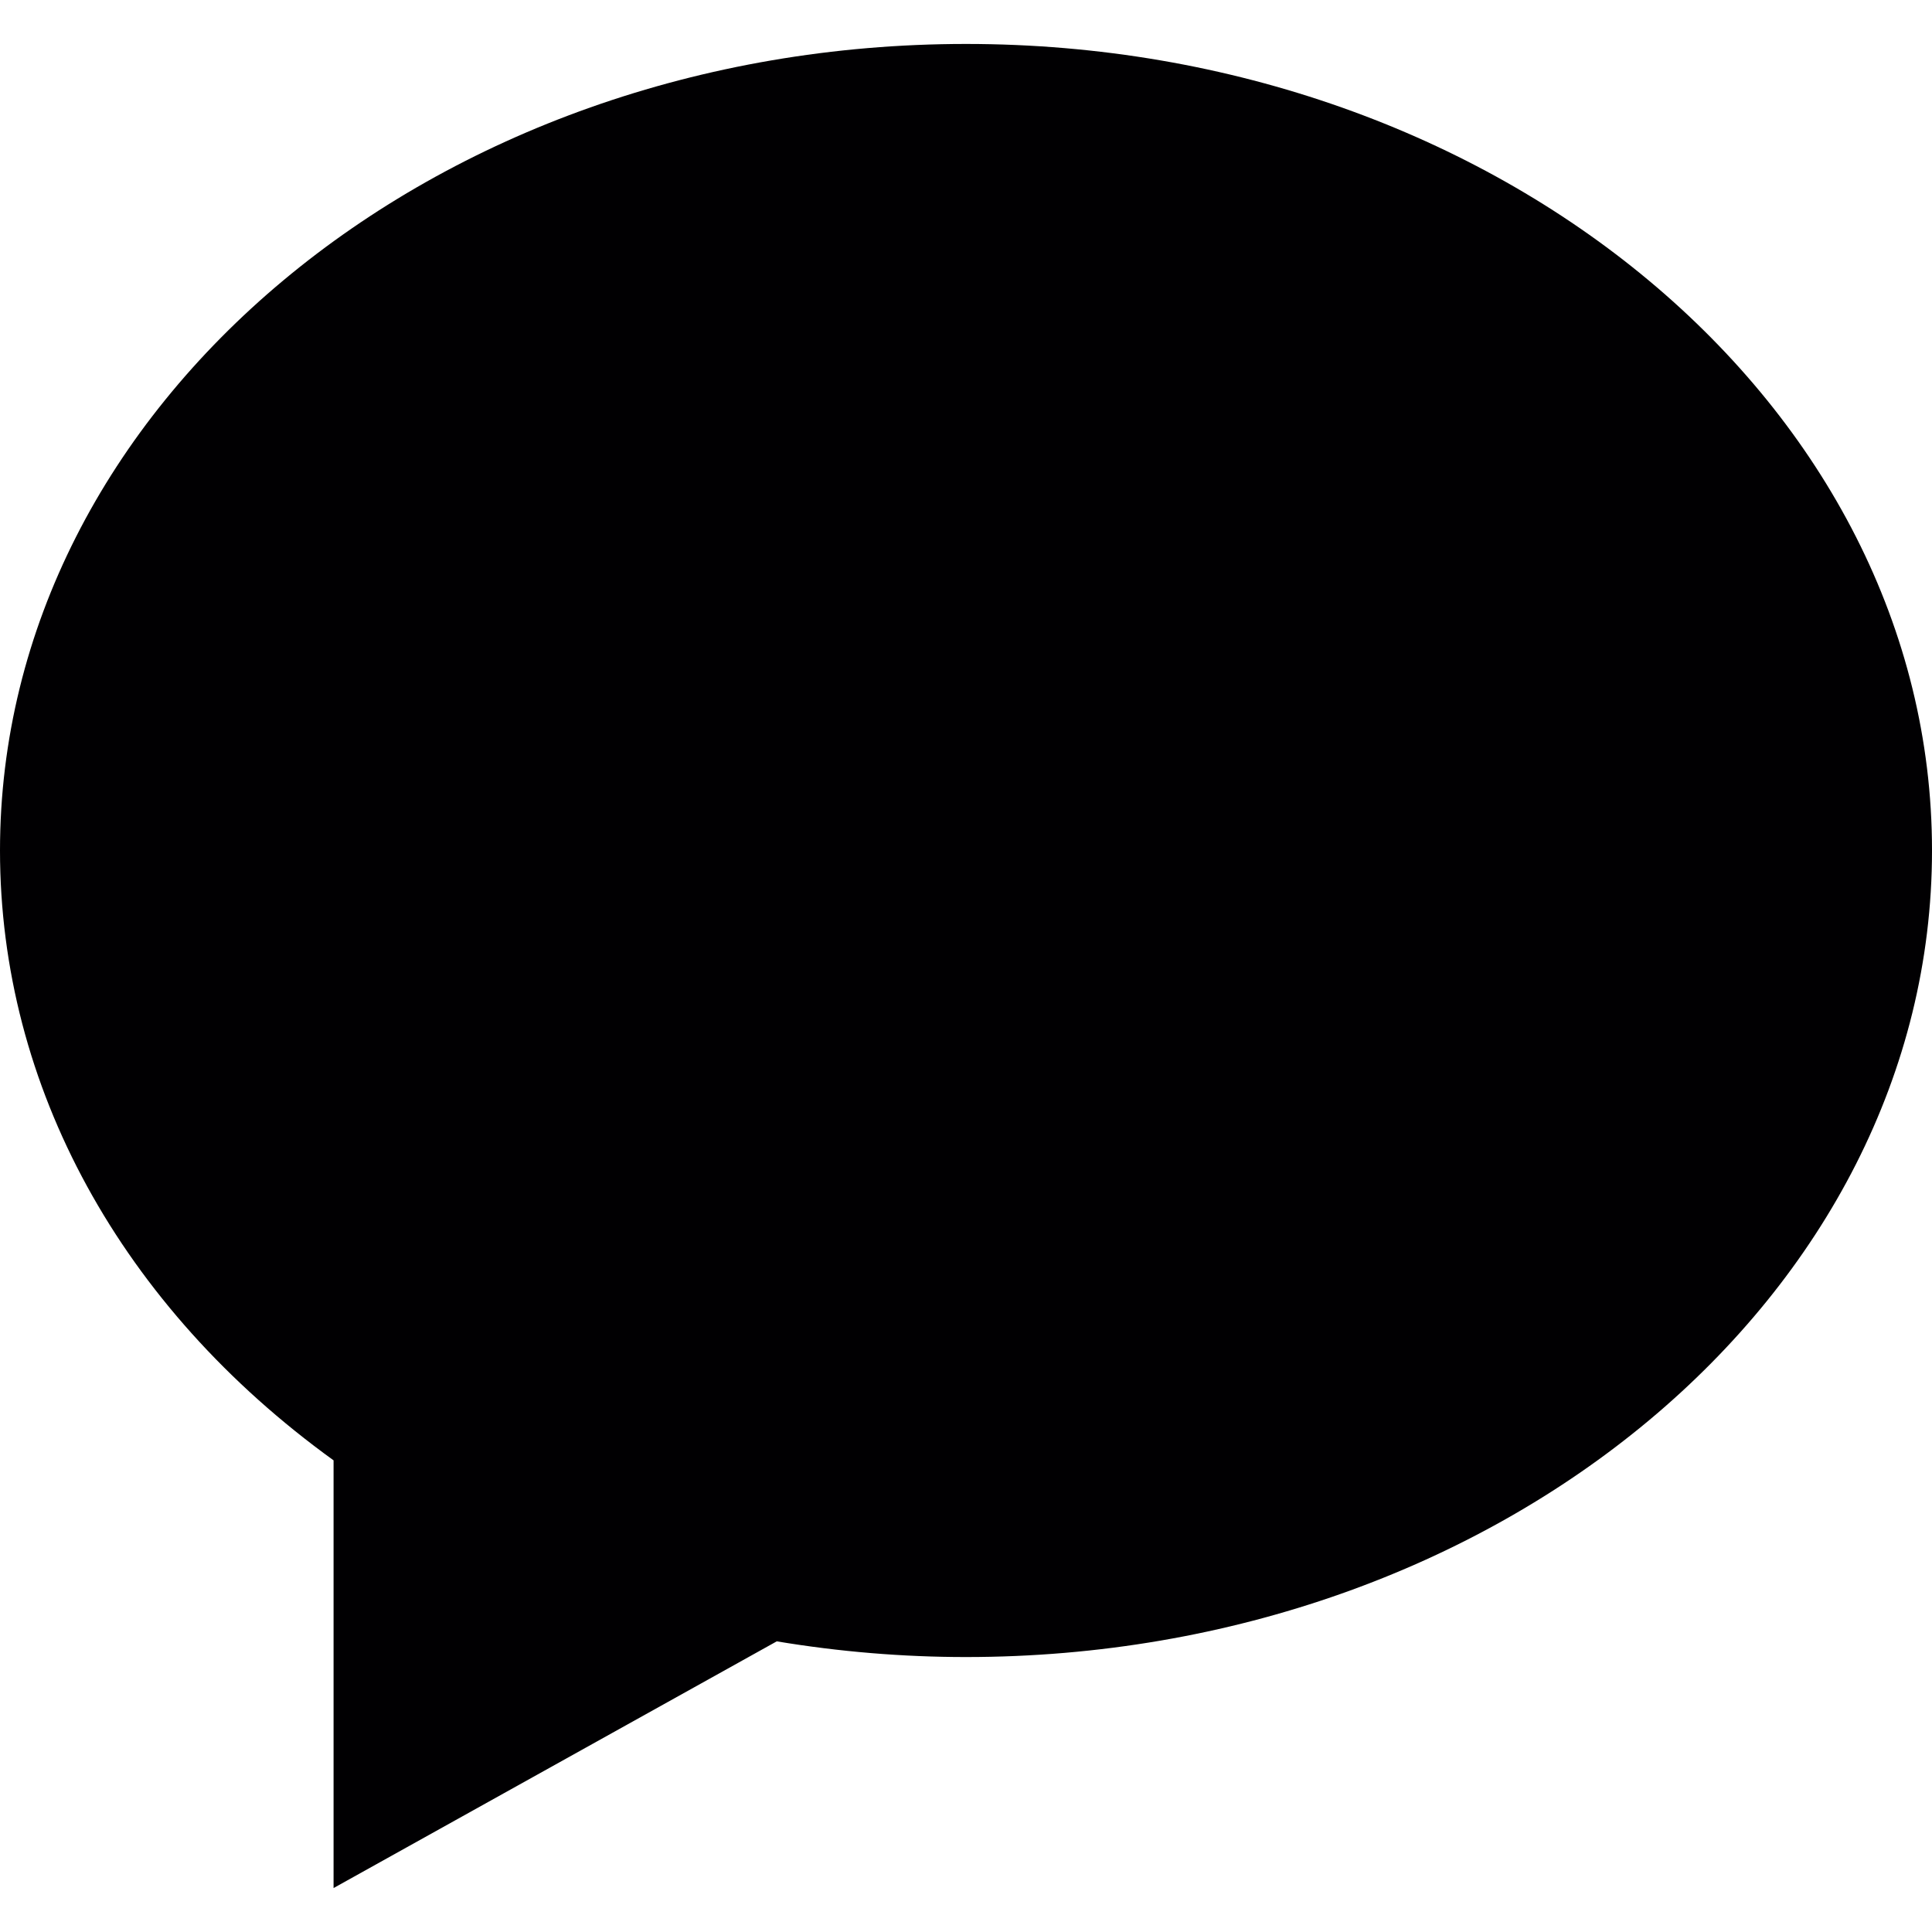 <svg xmlns="http://www.w3.org/2000/svg" viewBox="0 0 443.541 443.541">

<path style="fill:#010002;" d="M76.579,433.451V335.26C27.8,300.038,0,249.409,0,195.254C0,93.155,99.486,10.09,221.771,10.09
	s221.771,83.065,221.771,185.164s-99.486,185.164-221.771,185.164c-14.488,0-29.077-1.211-43.445-3.604L76.579,433.451z"/>
</svg>
